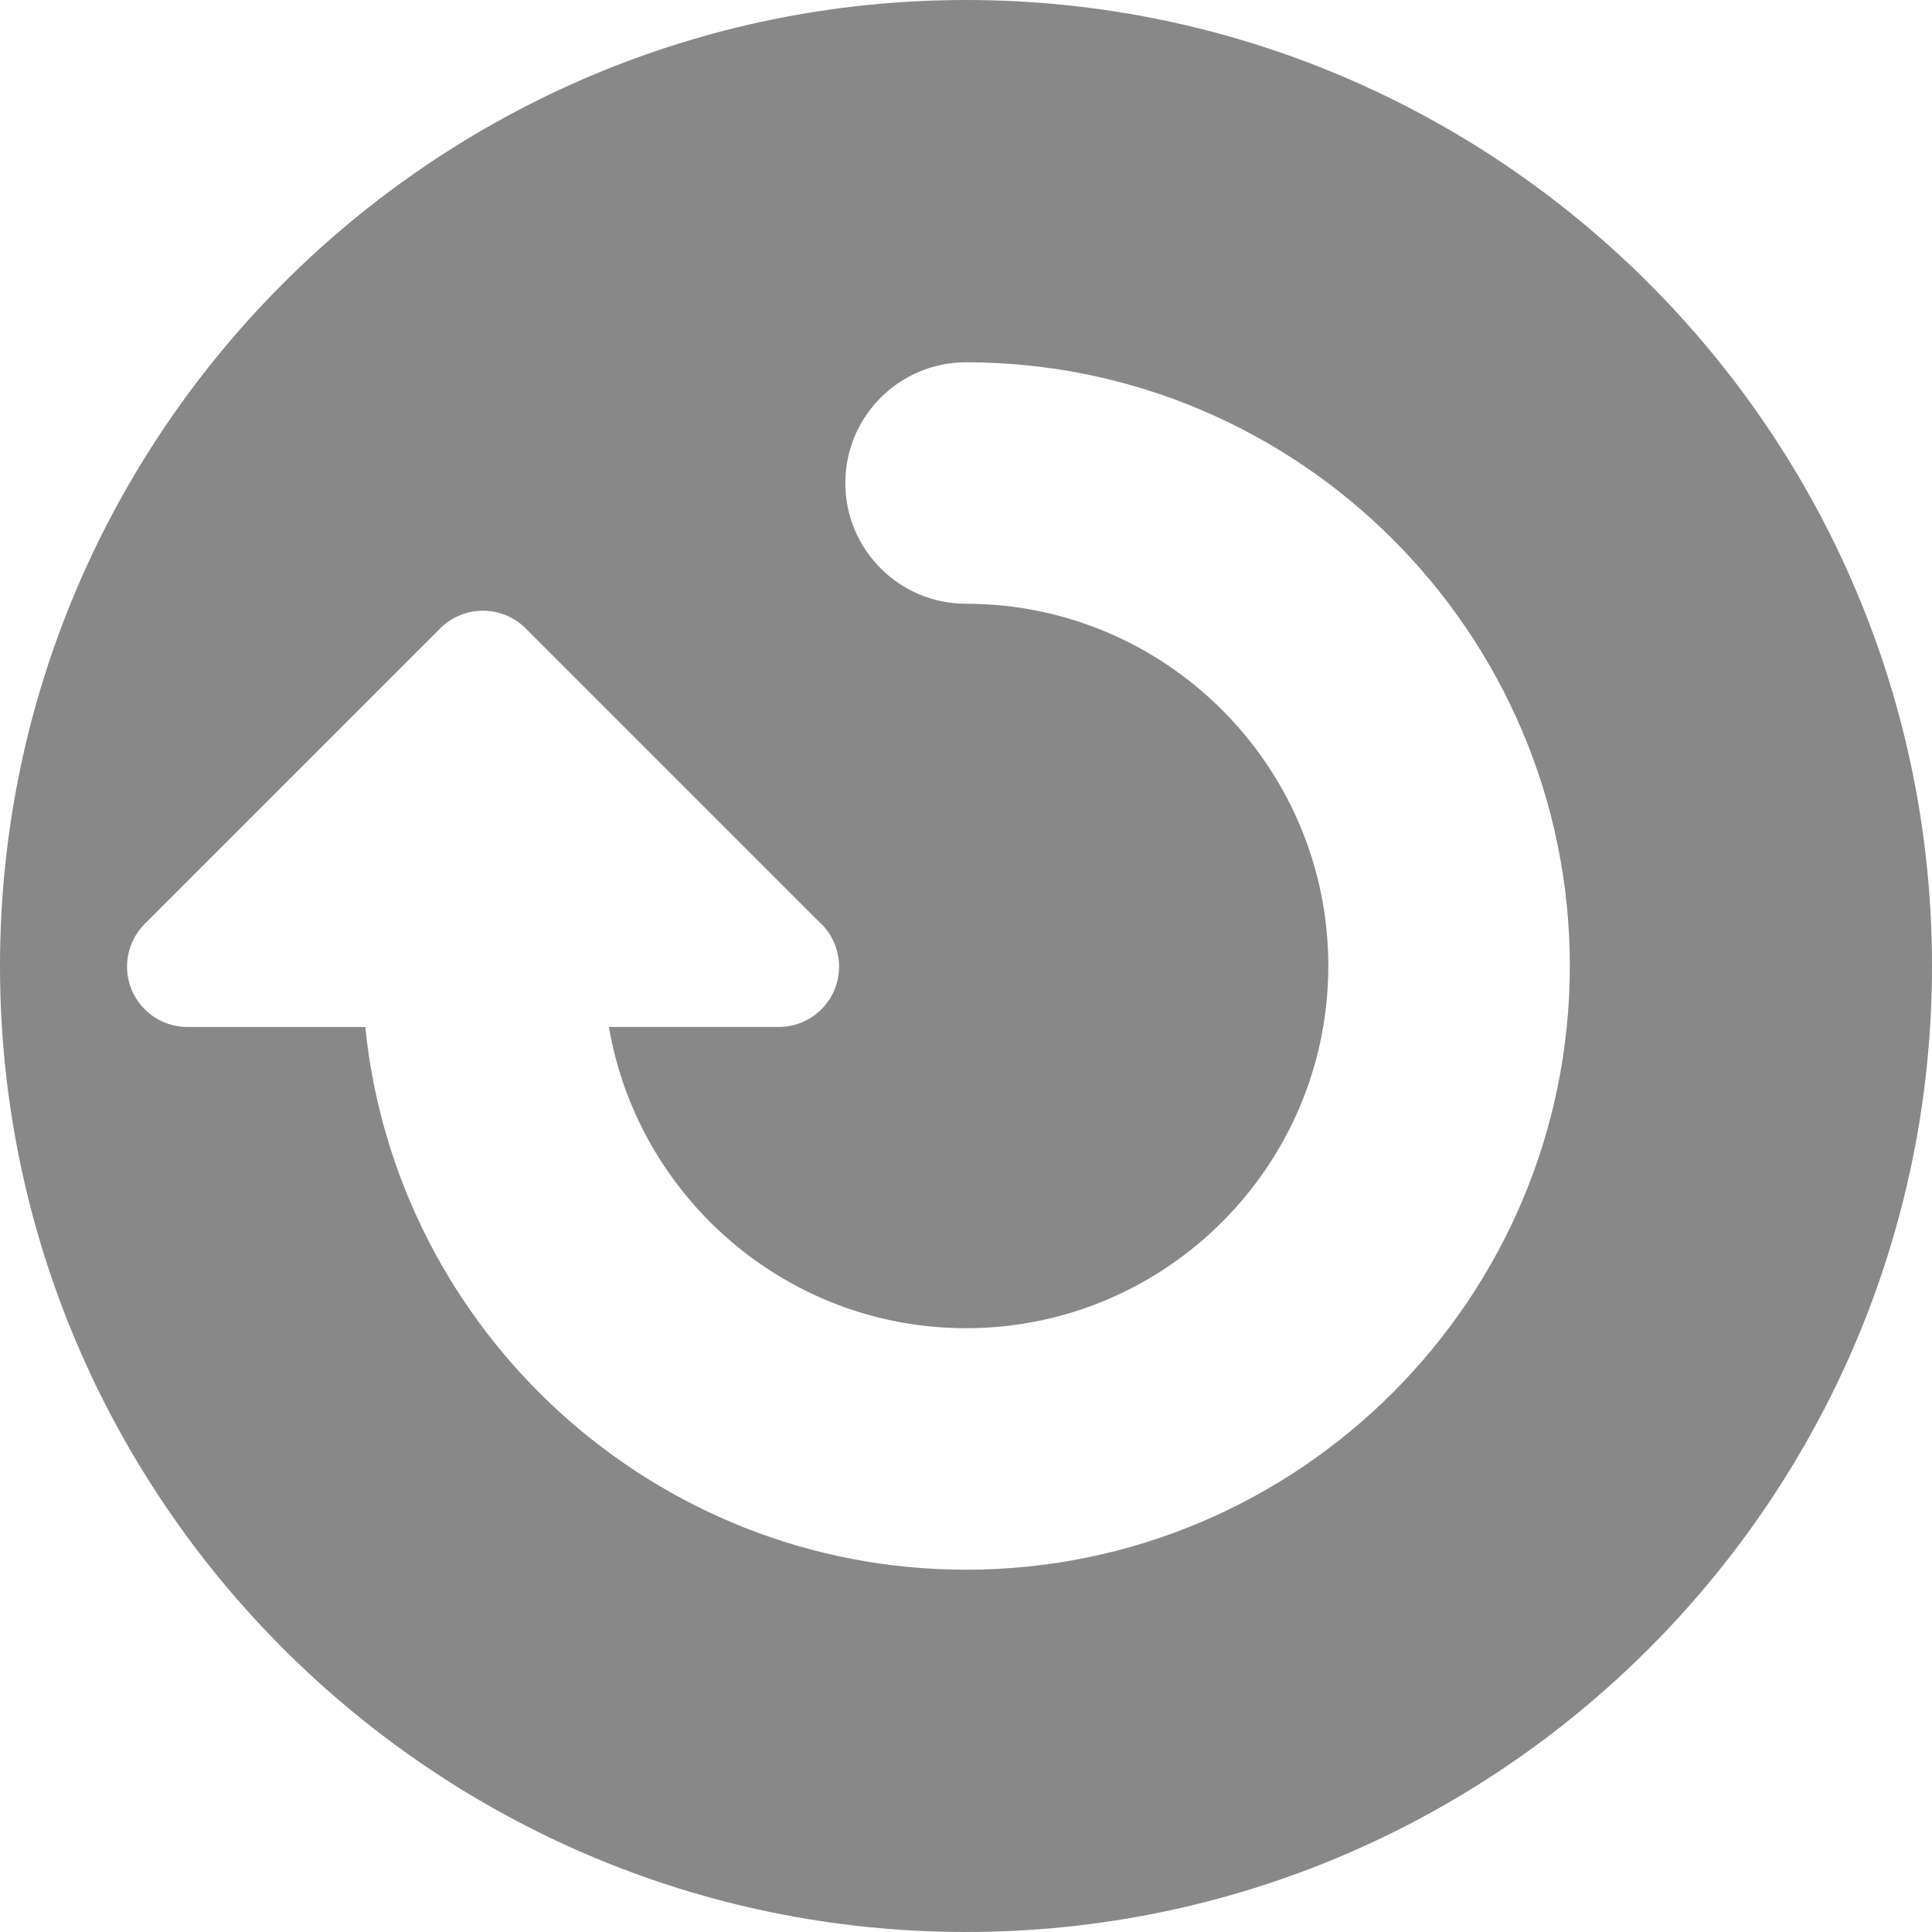 <?xml version="1.0" encoding="iso-8859-1"?>
<!-- Generator: Adobe Illustrator 17.0.2, SVG Export Plug-In . SVG Version: 6.00 Build 0)  -->
<!DOCTYPE svg PUBLIC "-//W3C//DTD SVG 1.1//EN" "http://www.w3.org/Graphics/SVG/1.1/DTD/svg11.dtd">
<svg version="1.1" xmlns="http://www.w3.org/2000/svg" xmlns:xlink="http://www.w3.org/1999/xlink" x="0px" y="0px" width="400px"
	 height="400px" viewBox="0 0 400 400" style="enable-background:new 0 0 400 400;" xml:space="preserve">
<g id="BK" style="display:none;">
	<rect x="-2100" y="-3580" style="display:inline;fill:#FFFFFF;" width="5100" height="4060"/>
</g>
<g id="Comp">
	<g id="_x36_">
		<path style="fill:#888888;" d="M200.007,0C89.729,0,0,89.718,0,199.993C0,310.275,89.732,400,200.007,400
			C310.289,400,400,310.275,400,199.993C400.004,89.718,310.289,0,200.007,0z M200.007,324.993
			c-64.615,0-117.951-49.283-124.365-112.236l-0.018-0.131H38.802c-5.052,0-9.61-3.044-11.546-7.715
			c-1.944-4.671-0.868-10.051,2.713-13.628l61.182-61.182c4.89-4.882,12.795-4.882,17.685,0l60.579,60.575
			c2.639,2.297,4.307,5.683,4.307,9.451c0,6.9-5.592,12.495-12.499,12.495c-0.011,0-0.025,0.004-0.042,0H126.09l-0.018,0.004
			c6.032,35.355,36.89,62.367,73.942,62.367c41.36,0,75-33.651,75-75.007c0-41.349-33.641-74.986-75-74.986
			c-13.801,0-24.998-11.197-24.998-24.994c0-13.808,11.197-24.998,24.998-24.998c68.922,0,125.003,56.063,125.003,124.982
			C325.01,268.915,268.929,324.993,200.007,324.993z"/>
	</g>
</g>
</svg>
